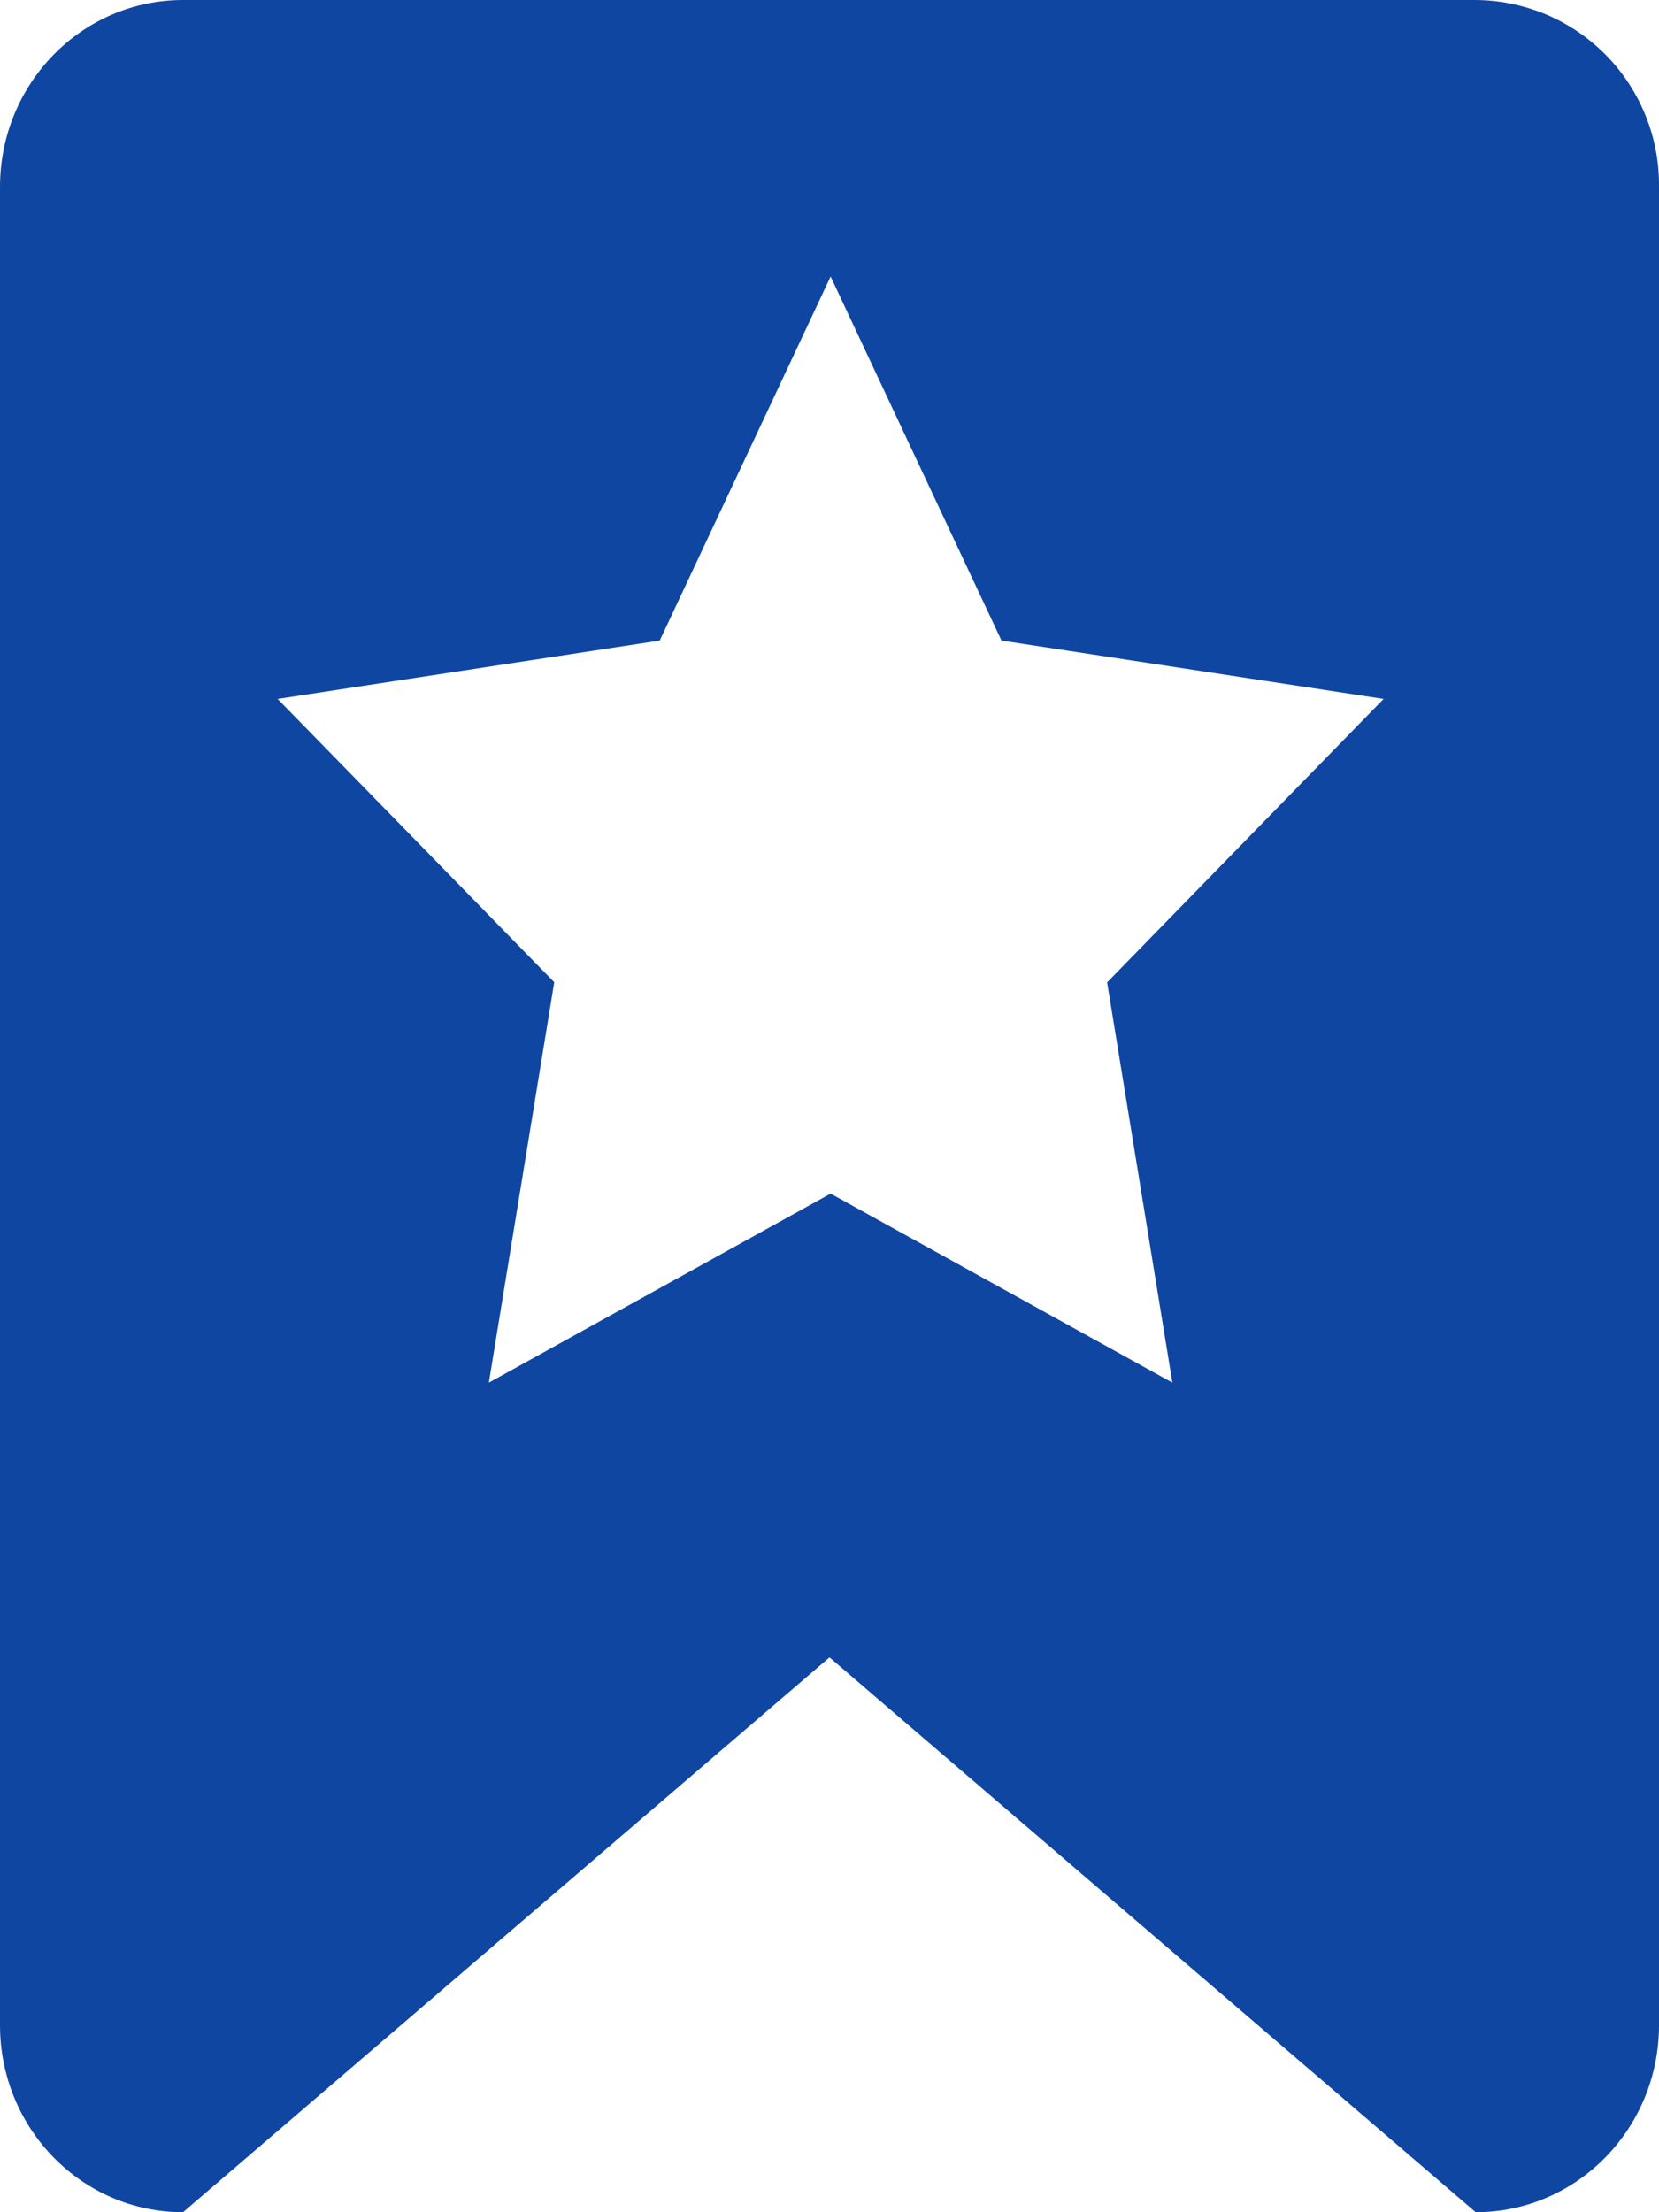 <svg width="12" height="16" viewBox="0 0 12 16" fill="none" xmlns="http://www.w3.org/2000/svg">
<path fill-rule="evenodd" clip-rule="evenodd" d="M10.675 0H1.324C0.592 0 0 0.605 0 1.353V14.647C0 15.395 0.593 16 1.324 16L6 11.987L10.674 16C11.406 16 12 15.395 12 14.647V1.353C12.002 1.177 11.97 1.002 11.904 0.839C11.839 0.676 11.742 0.527 11.619 0.401C11.495 0.275 11.349 0.175 11.187 0.106C11.025 0.038 10.851 0.001 10.675 0V0ZM8.48 10L6.008 8.633L3.536 10L4.009 7.104L2.008 5.055L4.772 4.633L6.008 2L7.244 4.633L10.008 5.055L8.008 7.105L8.48 10Z" fill="#0F46A2"/>
</svg>
